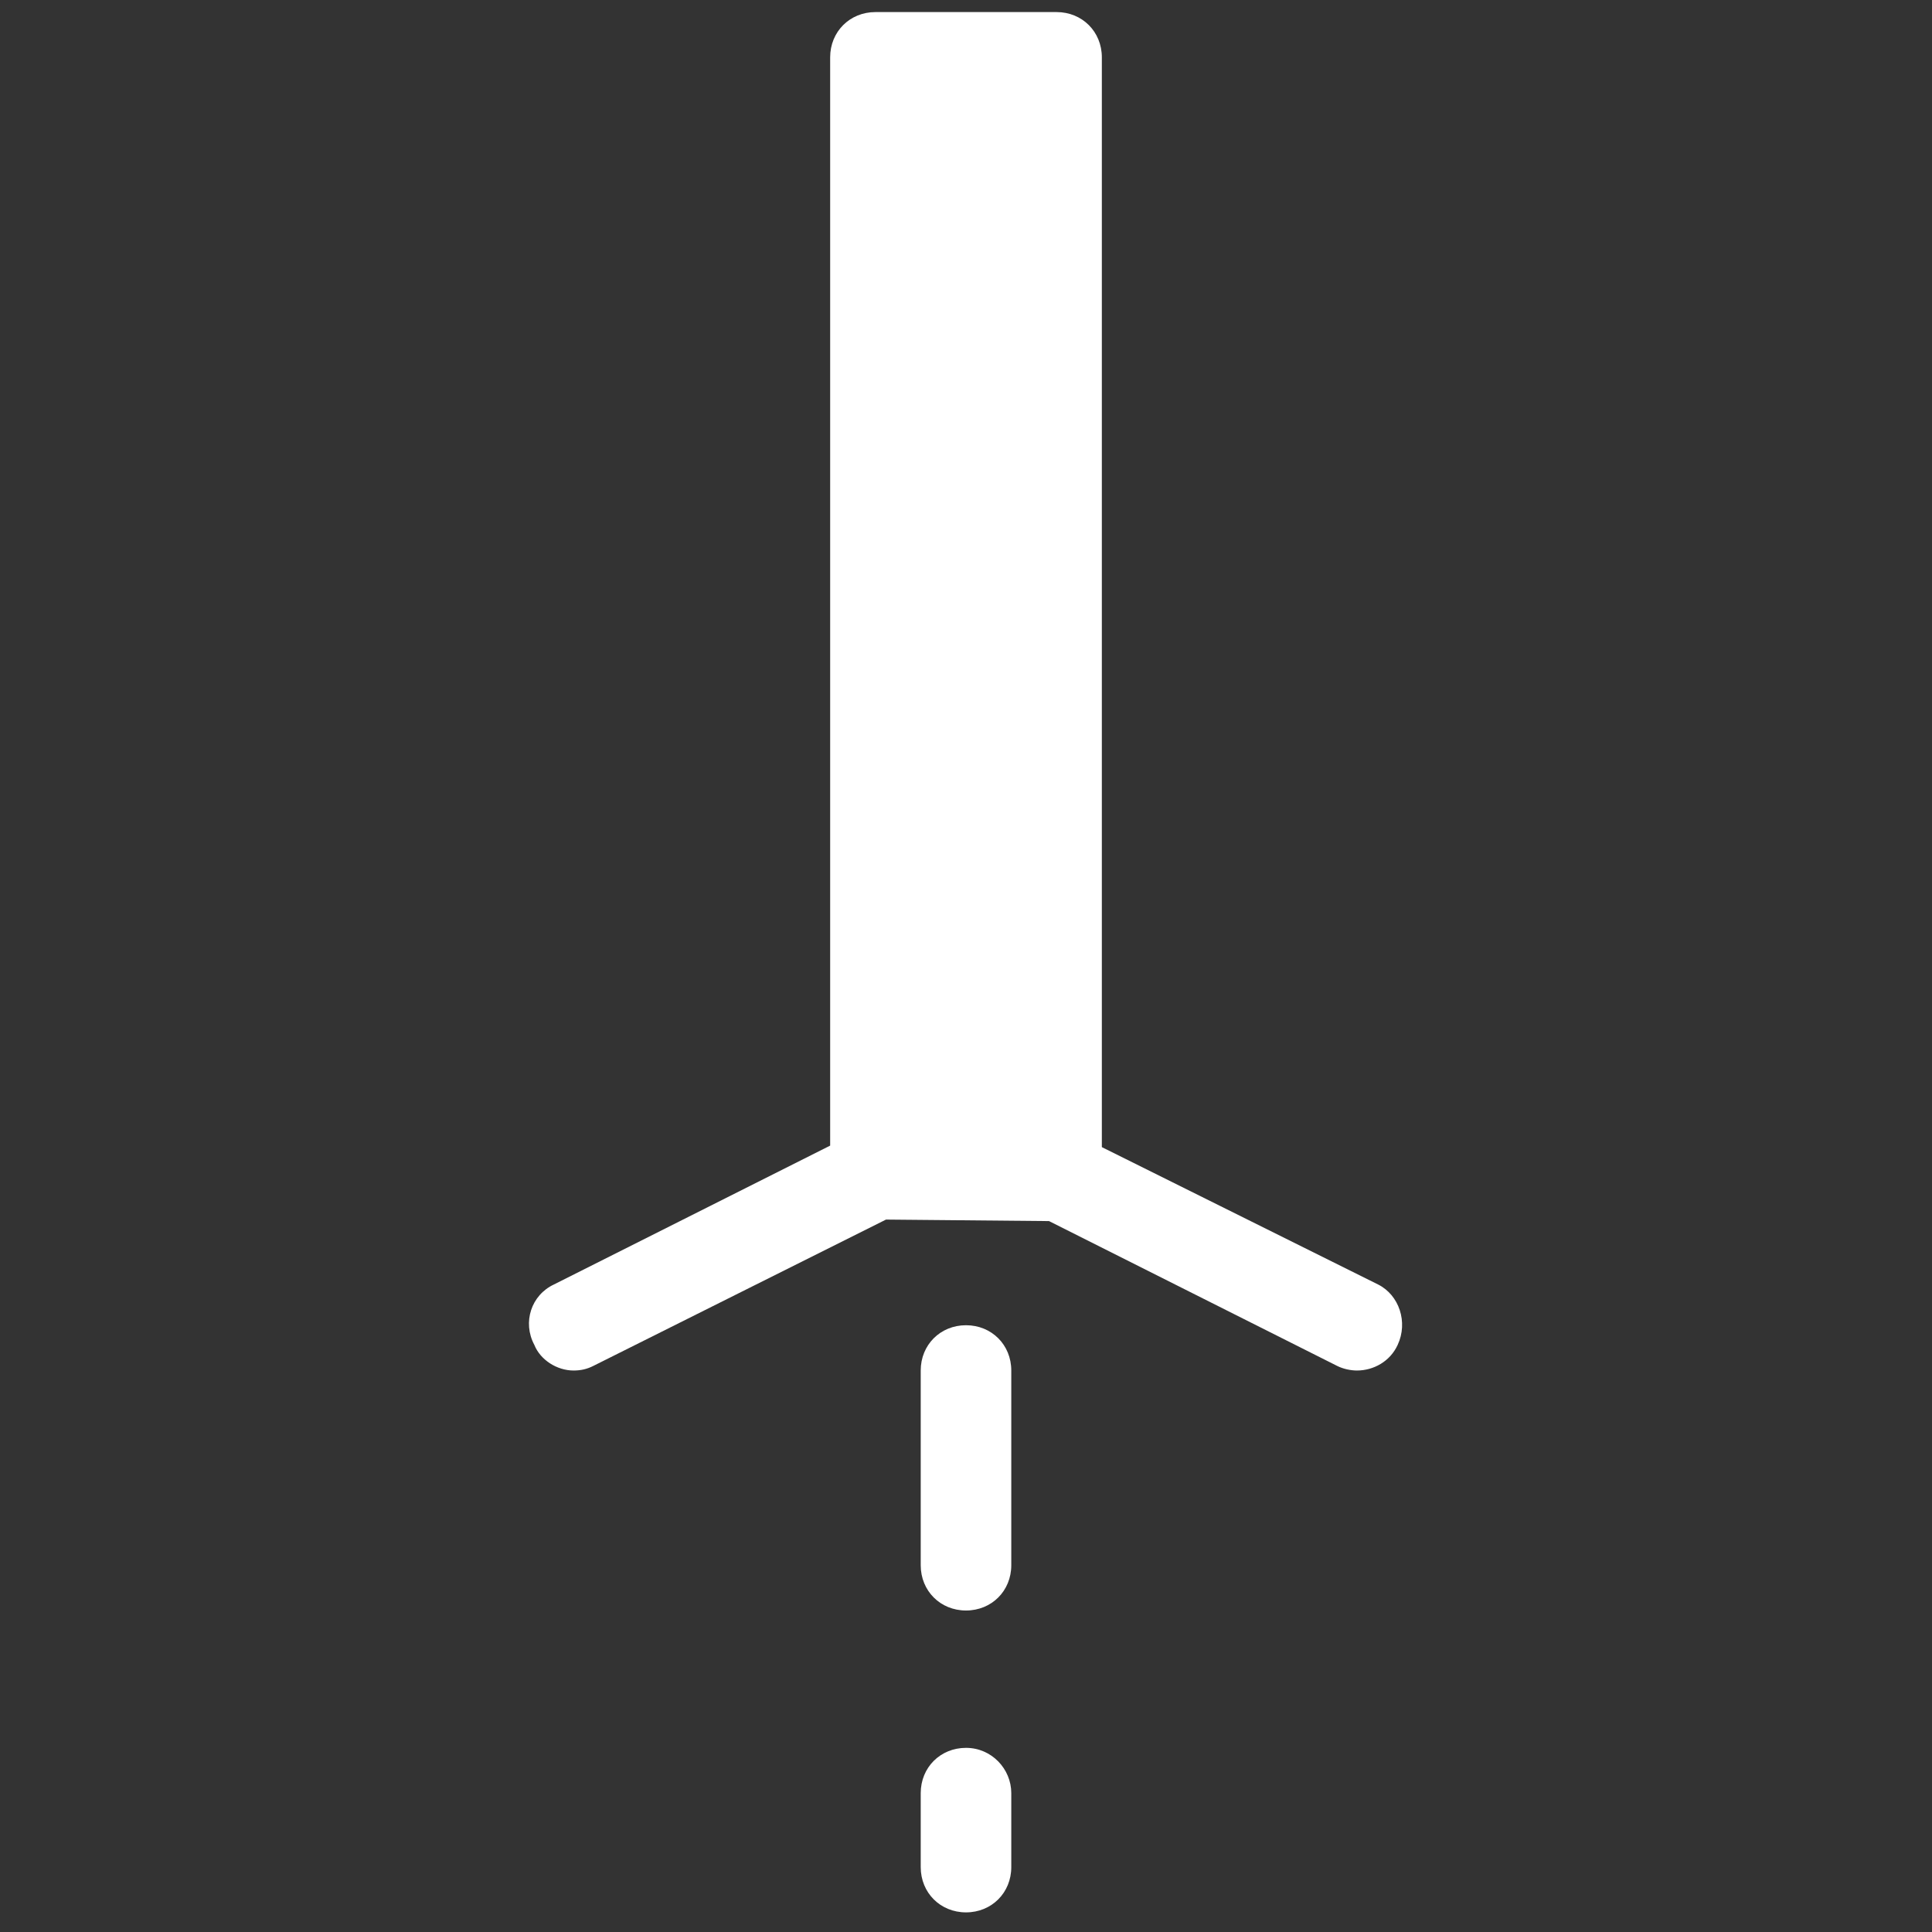<?xml version="1.0" ?><svg fill="white" id="Layer_1" style="enable-background:new 0 0 128 128;" version="1.1" viewBox="0 0 128 128" xml:space="preserve" xmlns="http://www.w3.org/2000/svg" xmlns:xlink="http://www.w3.org/1999/xlink"><rect x="0" y="0" width="128" height="128" fill="#333333" stroke="none"/><style type="text/css">
	.st0{fill:#FFFFFF;}
	.st1{fill:#E4E4E7;}
	.st2{fill:none;stroke:#444B54;stroke-width:6;stroke-linecap:round;stroke-linejoin:round;stroke-miterlimit:10;}
	.st3{fill:#AFAFBC;}
	.st4{fill:#EAD063;}
	.st5{fill:#242426;}
	.st6{fill:#F9DED4;}
	.st7{fill:#D8AC9E;}
	.st8{fill:#FFD0FF;}
	.st9{fill:#6575C1;}
	.st10{fill:#786F74;}
	.st11{fill:#9B9BA5;}
	.st12{fill:#FFD2EA;}
	.st13{fill:#B78BA4;}
	.st14{fill:#444B54;}
	.st15{fill:#5D5D8C;}
	.st16{fill:none;stroke:#FFFFFF;stroke-width:6;stroke-linecap:round;stroke-linejoin:round;stroke-miterlimit:10;}
</style><g><path d="M67,90.8c0-1.7-1.3-3-3-3s-3,1.3-3,3v12.9c0,1.7,1.3,3,3,3s3-1.3,3-3V90.8z"/><path d="M64,115.8c-1.7,0-3,1.3-3,3v4.9c0,1.7,1.3,3,3,3s3-1.3,3-3v-4.9C67,117.2,65.7,115.8,64,115.8z"/><path d="M38,90.8c0.5,0,0.9-0.1,1.3-0.3l19.4-9.7l10.8,0.1l19.1,9.6c0.4,0.2,0.9,0.3,1.3,0.3c1.1,0,2.2-0.6,2.7-1.7   c0.7-1.5,0.1-3.3-1.3-4l-18.3-9.1V3.8c0-1.7-1.3-3-3-3H58c-1.7,0-3,1.3-3,3v72.1l-18.3,9.2c-1.5,0.7-2.1,2.5-1.3,4   C35.8,90.1,36.9,90.8,38,90.8z"/></g></svg>